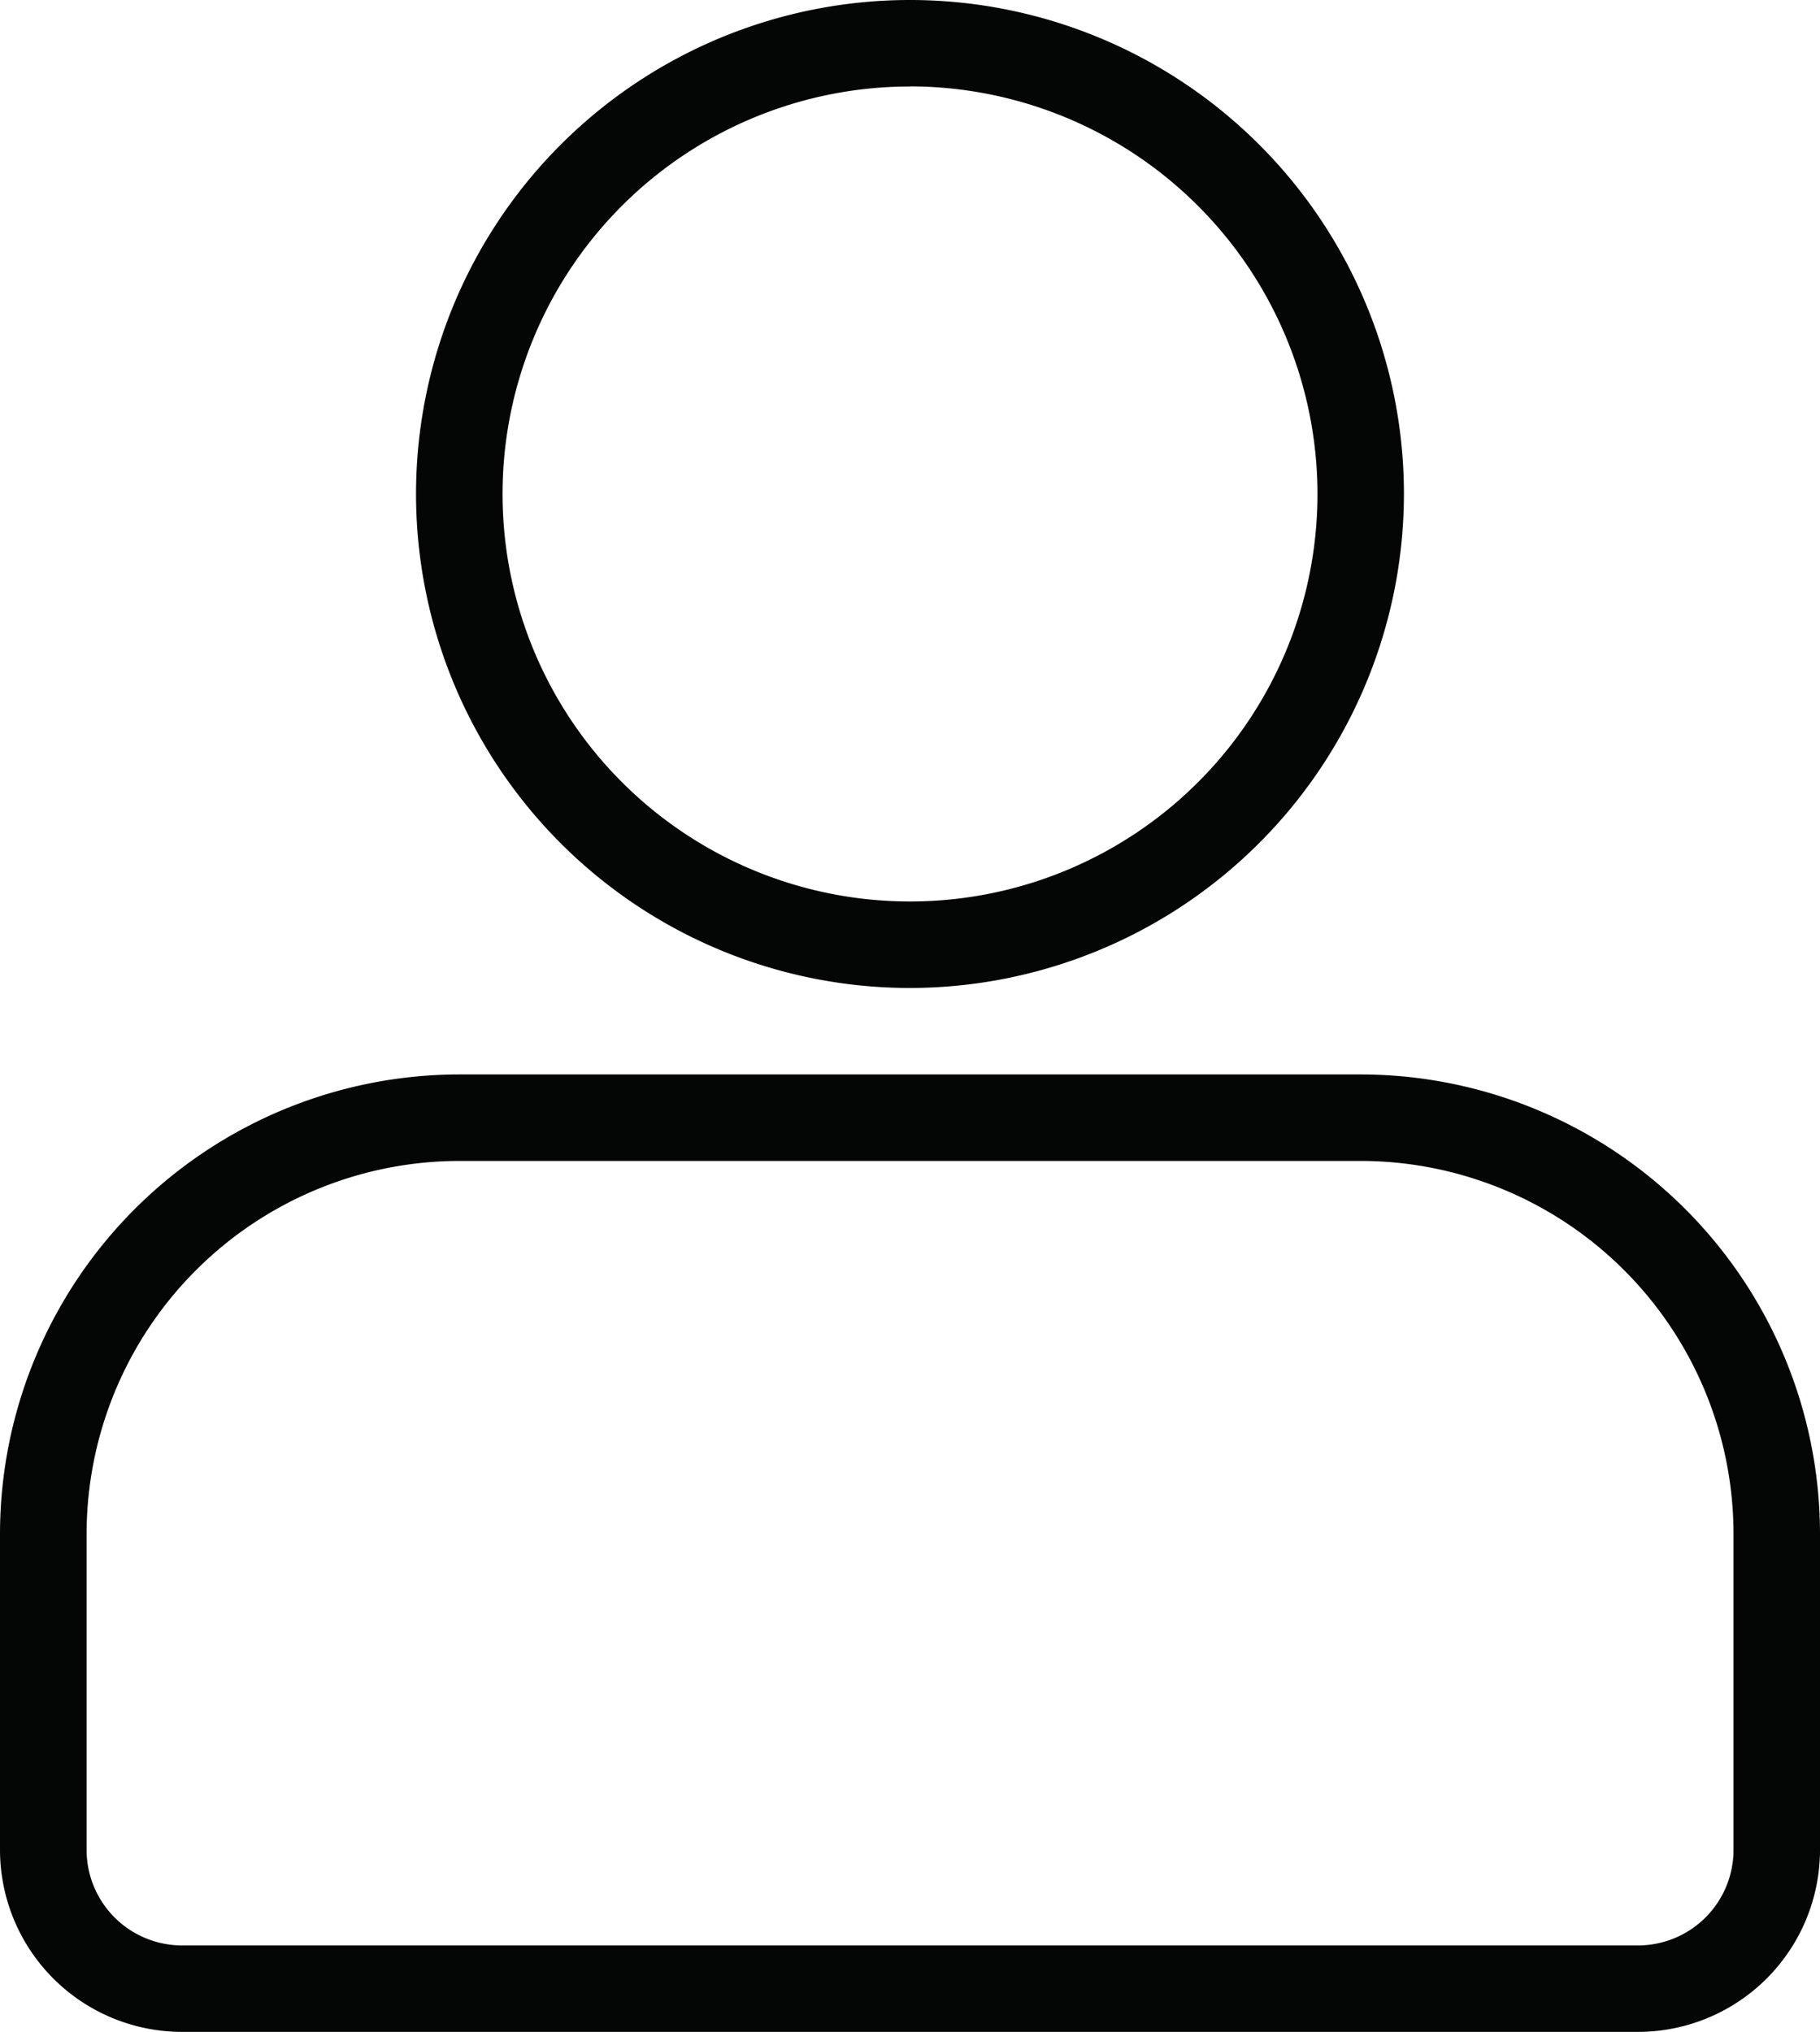 <svg xmlns="http://www.w3.org/2000/svg" width="48.187" height="53.793" viewBox="0 0 48.187 53.793">
  <g id="Group_1" data-name="Group 1" transform="translate(-23.637 -36.013)">
    <path id="Path_1" data-name="Path 1" d="M67.007,89.806H28.454a4.822,4.822,0,0,1-4.817-4.816V76.618A12.174,12.174,0,0,1,35.8,64.458H59.664a12.174,12.174,0,0,1,12.16,12.16V84.99A4.822,4.822,0,0,1,67.007,89.806ZM35.8,66.748a9.882,9.882,0,0,0-9.87,9.87V84.99a2.529,2.529,0,0,0,2.527,2.527H67.007a2.529,2.529,0,0,0,2.527-2.527V76.618a9.882,9.882,0,0,0-9.87-9.87Z" fill="#040505"/>
    <path id="Path_2" data-name="Path 2" d="M47.731,62.169A13.078,13.078,0,1,1,60.808,49.091,13.092,13.092,0,0,1,47.731,62.169Zm0-23.866A10.788,10.788,0,1,0,58.519,49.091,10.8,10.8,0,0,0,47.731,38.3Z" fill="#040505"/>
  </g>
</svg>
